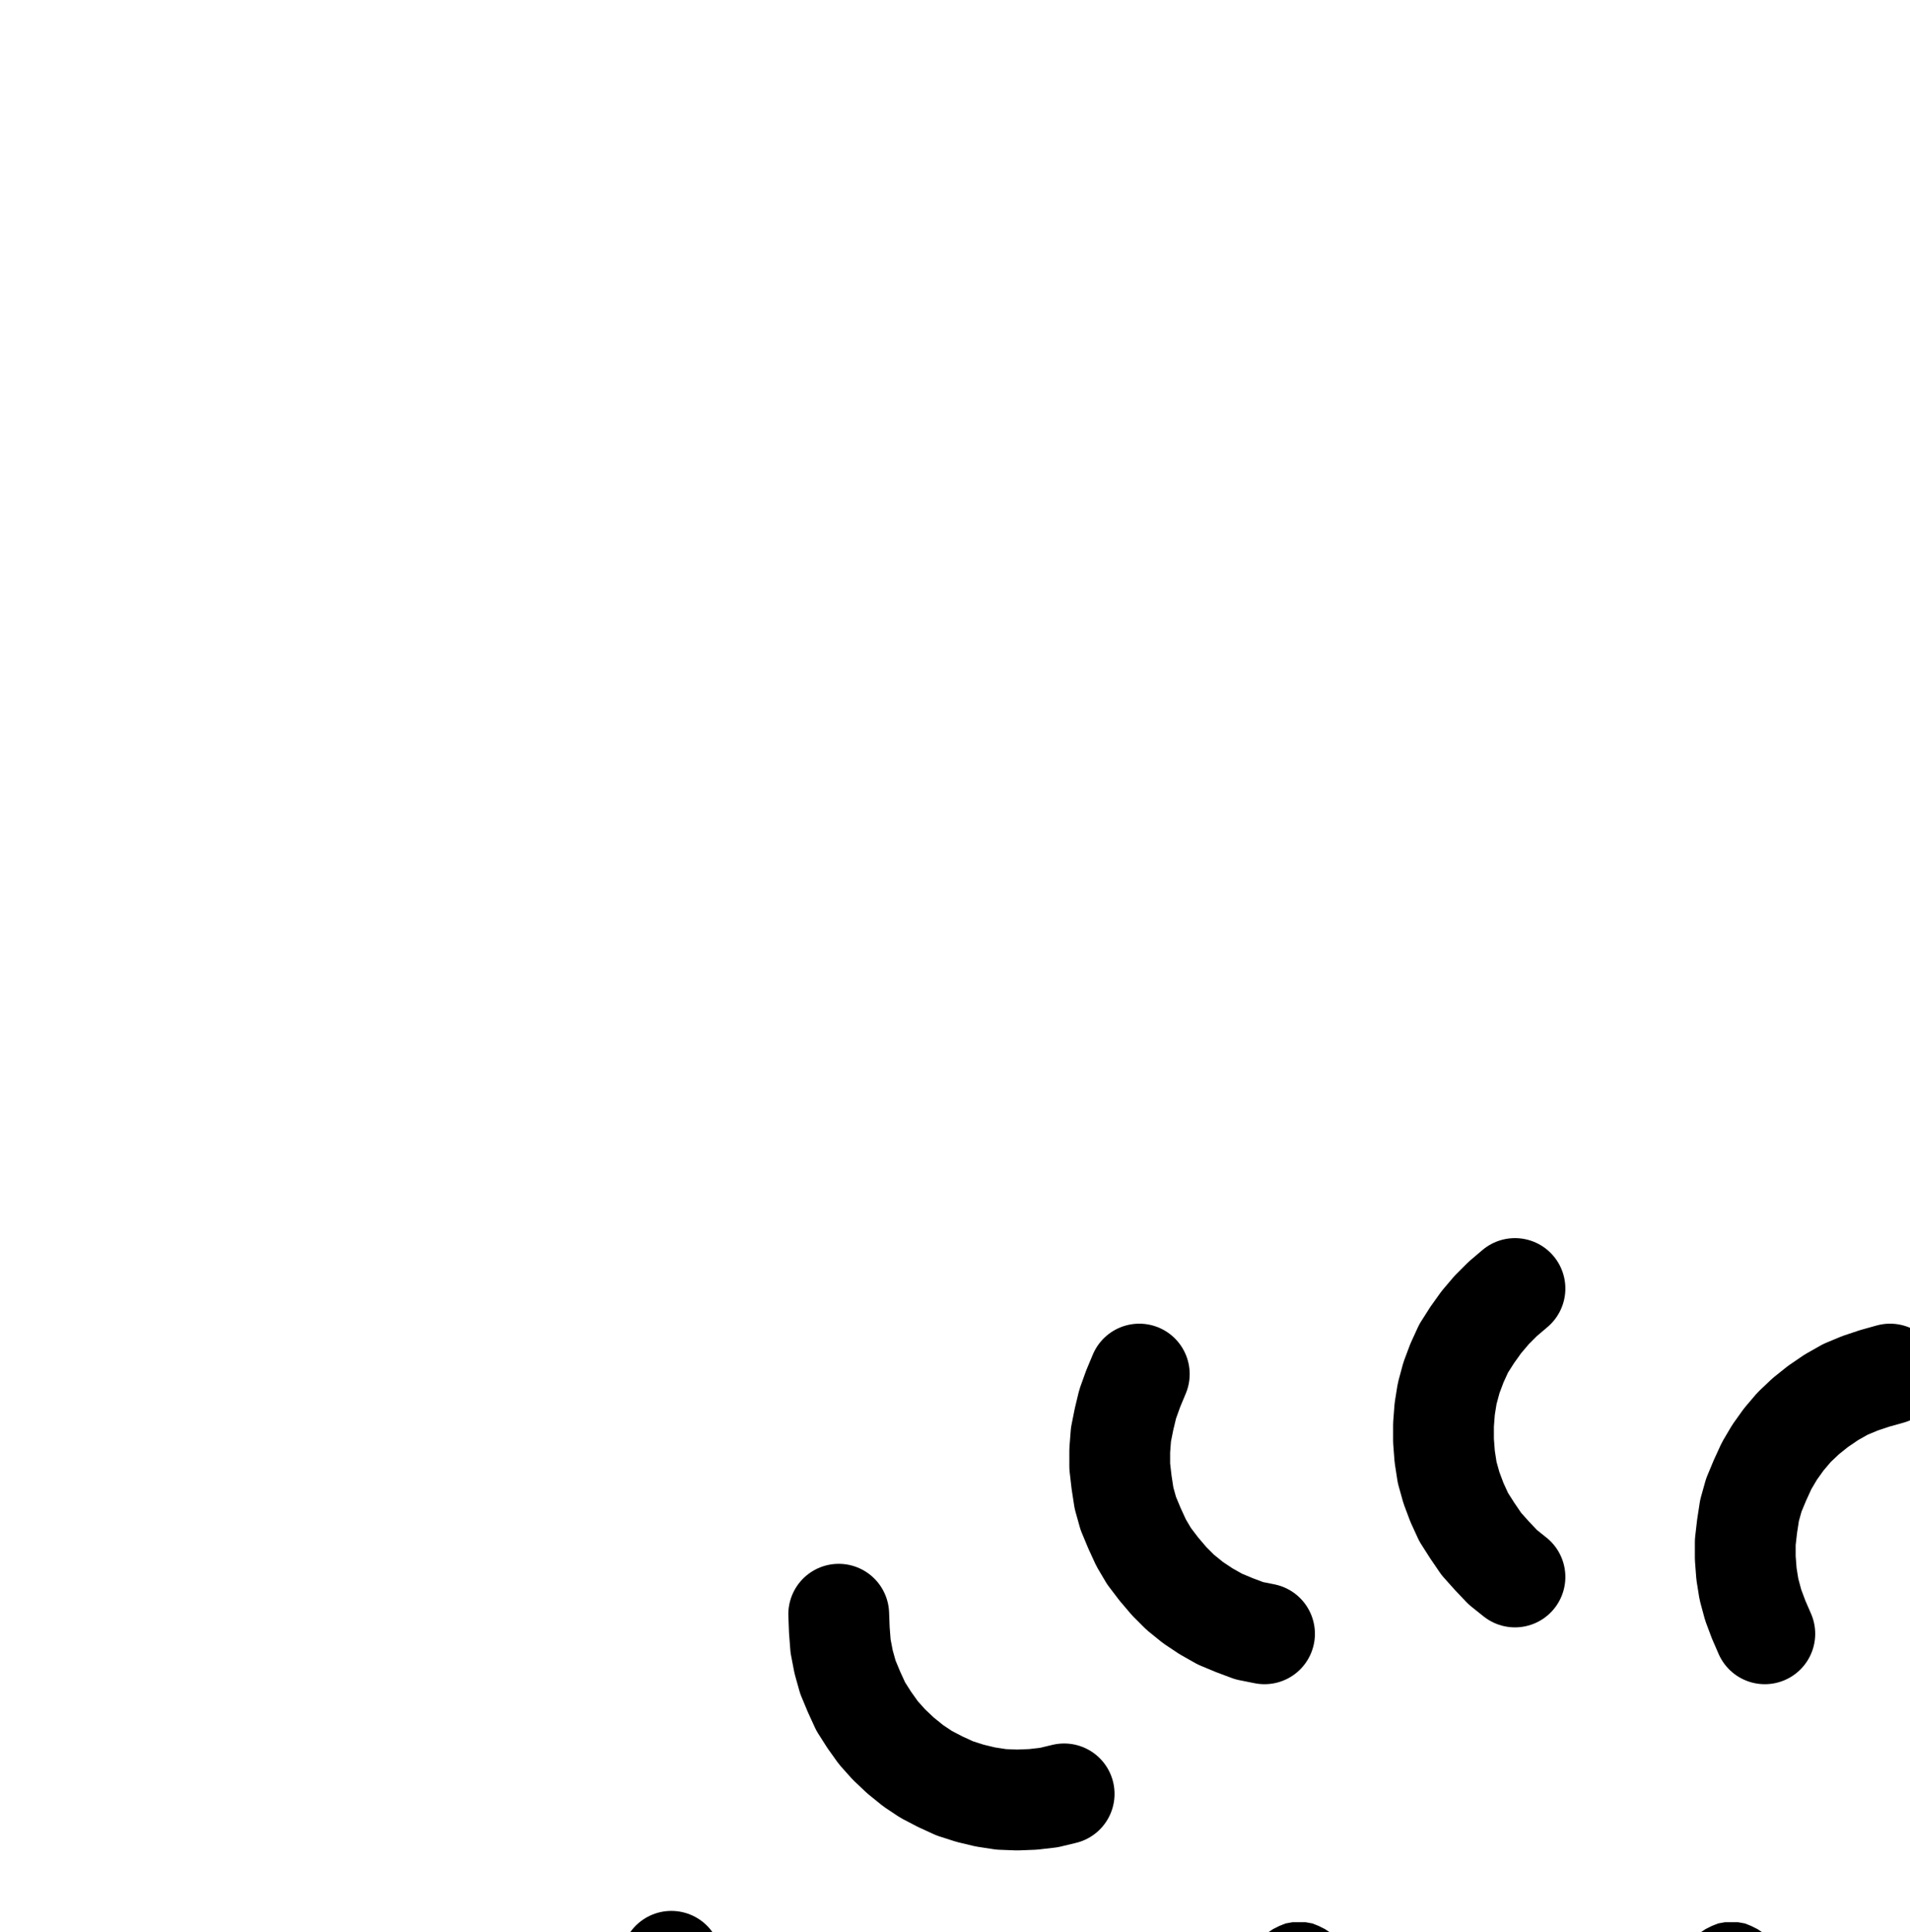 <?xml version="1.0" encoding="UTF-8" standalone="no"?>
<!-- Created with Inkscape (http://www.inkscape.org/) -->

<svg
   version="1.1"
   id="svg1"
   width="500.267"
   height="505.893"
   viewBox="0 0 500.267 505.893"
   sodipodi:docname="Sun38.pdf"
   xmlns:inkscape="http://www.inkscape.org/namespaces/inkscape"
   xmlns:sodipodi="http://sodipodi.sourceforge.net/DTD/sodipodi-0.dtd"
   xmlns="http://www.w3.org/2000/svg"
   xmlns:svg="http://www.w3.org/2000/svg">
  <defs
     id="defs1">
    <clipPath
       clipPathUnits="userSpaceOnUse"
       id="clipPath2">
      <path
         d="M 0,0.16 V 1122.56 H 793.6 V 0.16 Z"
         transform="translate(-396.8,-334.72)"
         clip-rule="evenodd"
         id="path2" />
    </clipPath>
    <clipPath
       clipPathUnits="userSpaceOnUse"
       id="clipPath4">
      <path
         d="M 0,0.16 V 1122.56 H 793.6 V 0.16 Z"
         transform="translate(-298.4,-357.12)"
         clip-rule="evenodd"
         id="path4" />
    </clipPath>
    <clipPath
       clipPathUnits="userSpaceOnUse"
       id="clipPath6">
      <path
         d="M 0,0.16 V 1122.56 H 793.6 V 0.16 Z"
         transform="translate(-219.68,-420)"
         clip-rule="evenodd"
         id="path6" />
    </clipPath>
    <clipPath
       clipPathUnits="userSpaceOnUse"
       id="clipPath8">
      <path
         d="M 0,0.16 V 1122.56 H 793.6 V 0.16 Z"
         transform="translate(-175.84,-510.88)"
         clip-rule="evenodd"
         id="path8" />
    </clipPath>
    <clipPath
       clipPathUnits="userSpaceOnUse"
       id="clipPath10">
      <path
         d="M 0,0.16 V 1122.56 H 793.6 V 0.16 Z"
         transform="translate(-175.84,-611.68)"
         clip-rule="evenodd"
         id="path10" />
    </clipPath>
    <clipPath
       clipPathUnits="userSpaceOnUse"
       id="clipPath12">
      <path
         d="M 0,0.16 V 1122.56 H 793.6 V 0.16 Z"
         transform="translate(-219.68,-702.4)"
         clip-rule="evenodd"
         id="path12" />
    </clipPath>
    <clipPath
       clipPathUnits="userSpaceOnUse"
       id="clipPath14">
      <path
         d="M 0,0.16 V 1122.56 H 793.6 V 0.16 Z"
         transform="translate(-298.4,-765.28)"
         clip-rule="evenodd"
         id="path14" />
    </clipPath>
    <clipPath
       clipPathUnits="userSpaceOnUse"
       id="clipPath16">
      <path
         d="M 0,0.16 V 1122.56 H 793.6 V 0.16 Z"
         transform="translate(-396.8,-787.84)"
         clip-rule="evenodd"
         id="path16" />
    </clipPath>
    <clipPath
       clipPathUnits="userSpaceOnUse"
       id="clipPath18">
      <path
         d="M 0,0.16 V 1122.56 H 793.6 V 0.16 Z"
         transform="translate(-495.04,-765.28)"
         clip-rule="evenodd"
         id="path18" />
    </clipPath>
    <clipPath
       clipPathUnits="userSpaceOnUse"
       id="clipPath20">
      <path
         d="M 0,0.16 V 1122.56 H 793.6 V 0.16 Z"
         transform="translate(-573.92,-702.4)"
         clip-rule="evenodd"
         id="path20" />
    </clipPath>
    <clipPath
       clipPathUnits="userSpaceOnUse"
       id="clipPath22">
      <path
         d="M 0,0.16 V 1122.56 H 793.6 V 0.16 Z"
         transform="translate(-617.6,-611.68)"
         clip-rule="evenodd"
         id="path22" />
    </clipPath>
    <clipPath
       clipPathUnits="userSpaceOnUse"
       id="clipPath24">
      <path
         d="M 0,0.16 V 1122.56 H 793.6 V 0.16 Z"
         transform="translate(-617.6,-510.88)"
         clip-rule="evenodd"
         id="path24" />
    </clipPath>
    <clipPath
       clipPathUnits="userSpaceOnUse"
       id="clipPath26">
      <path
         d="M 0,0.16 V 1122.56 H 793.6 V 0.16 Z"
         transform="translate(-573.92,-420)"
         clip-rule="evenodd"
         id="path26" />
    </clipPath>
    <clipPath
       clipPathUnits="userSpaceOnUse"
       id="clipPath28">
      <path
         d="M 0,0.16 V 1122.56 H 793.6 V 0.16 Z"
         transform="translate(-495.04,-357.12)"
         clip-rule="evenodd"
         id="path28" />
    </clipPath>
    <clipPath
       clipPathUnits="userSpaceOnUse"
       id="clipPath30">
      <path
         d="M 0,0.16 V 1122.56 H 793.6 V 0.16 Z"
         transform="translate(-353.44,-514.08)"
         clip-rule="evenodd"
         id="path30" />
    </clipPath>
    <clipPath
       clipPathUnits="userSpaceOnUse"
       id="clipPath32">
      <path
         d="M 0,0.16 V 1122.56 H 793.6 V 0.16 Z"
         transform="translate(-466.72,-514.08)"
         clip-rule="evenodd"
         id="path32" />
    </clipPath>
    <clipPath
       clipPathUnits="userSpaceOnUse"
       id="clipPath34">
      <path
         d="M 0,0.16 V 1122.56 H 793.6 V 0.16 Z"
         transform="translate(-410.08,-608.48)"
         clip-rule="evenodd"
         id="path34" />
    </clipPath>
    <clipPath
       clipPathUnits="userSpaceOnUse"
       id="clipPath36">
      <path
         d="M 0,0.16 V 1122.56 H 793.6 V 0.16 Z"
         transform="translate(-353.44,-514.08)"
         clip-rule="evenodd"
         id="path36" />
    </clipPath>
    <clipPath
       clipPathUnits="userSpaceOnUse"
       id="clipPath38">
      <path
         d="M 0,0.16 V 1122.56 H 793.6 V 0.16 Z"
         transform="translate(-466.72,-514.08)"
         clip-rule="evenodd"
         id="path38" />
    </clipPath>
    <clipPath
       clipPathUnits="userSpaceOnUse"
       id="clipPath40">
      <path
         d="M 0,0.16 V 1122.56 H 793.6 V 0.16 Z"
         transform="translate(-410.08,-608.48)"
         clip-rule="evenodd"
         id="path40" />
    </clipPath>
  </defs>
  <sodipodi:namedview
     id="namedview1"
     pagecolor="#505050"
     bordercolor="#eeeeee"
     borderopacity="1"
     inkscape:showpageshadow="0"
     inkscape:pageopacity="0"
     inkscape:pagecheckerboard="0"
     inkscape:deskcolor="#505050">
    <inkscape:page
       x="0"
       y="0"
       inkscape:label="1"
       id="page1"
       width="500.267"
       height="505.893"
       margin="0"
       bleed="0" />
  </sodipodi:namedview>
  <g
     id="g1"
     inkscape:groupmode="layer"
     inkscape:label="1">
    <path
       id="path1"
       d="m 0,0 -3.2,2.72 -2.88,2.88 -2.72,3.2 -2.4,3.36 -2.24,3.52 -1.76,3.84 -1.44,3.84 L -17.76,27.52 l -0.64,4 -0.32,4.16 v 4.16 L -18.4,44 l 0.64,4.16 1.12,4 L -15.2,56 l 1.76,3.84 2.24,3.52 2.4,3.52 2.72,3.04 2.88,3.04 3.2,2.56"
       style="fill:none;stroke:#000000;stroke-width:26.4;stroke-linecap:round;stroke-linejoin:round;stroke-miterlimit:10;stroke-dasharray:none;stroke-opacity:1"
       transform="translate(396.8,337.387)"
       clip-path="url(#clipPath2)" />
    <path
       id="path3"
       d="m 0,0 -1.6,3.84 -1.44,4 -0.96,4 -0.8,4 -0.32,4.16 v 4.16 l 0.48,4.16 0.64,4.16 1.12,4 1.6,3.84 1.76,3.84 2.08,3.52 2.56,3.36 2.72,3.2 2.88,2.88 3.36,2.72 3.36,2.24 3.68,2.08 3.84,1.6 3.84,1.44 4,0.8"
       style="fill:none;stroke:#000000;stroke-width:26.4;stroke-linecap:round;stroke-linejoin:round;stroke-miterlimit:10;stroke-dasharray:none;stroke-opacity:1"
       transform="translate(298.4,359.787)"
       clip-path="url(#clipPath4)" />
    <path
       id="path5"
       d="m 0,0 0.16,4.16 0.32,4.16 0.8,4.16 1.12,4 1.6,3.84 1.76,3.84 2.24,3.52 2.4,3.36 2.72,3.04 3.04,2.88 3.36,2.72 3.36,2.24 3.68,1.92 3.84,1.76 4,1.28 4,0.96 4.16,0.64 4.16,0.16 4.16,-0.16 4.16,-0.48 4,-0.96"
       style="fill:none;stroke:#000000;stroke-width:26.4;stroke-linecap:round;stroke-linejoin:round;stroke-miterlimit:10;stroke-dasharray:none;stroke-opacity:1"
       transform="translate(219.68,422.667)"
       clip-path="url(#clipPath6)" />
    <path
       id="path7"
       d="m 0,0 2.08,3.68 2.08,3.68 2.56,3.2 2.72,3.2 3.04,2.88 3.36,2.56 3.36,2.24 3.68,1.92 3.84,1.6 4,1.28 4,0.96 4.16,0.64 4.16,0.16 4.16,-0.16 4.16,-0.48 L 55.52,26.4 l 3.84,-1.28 3.84,-1.6 3.84,-1.92 3.36,-2.24 3.36,-2.56"
       style="fill:none;stroke:#000000;stroke-width:26.4;stroke-linecap:round;stroke-linejoin:round;stroke-miterlimit:10;stroke-dasharray:none;stroke-opacity:1"
       transform="translate(175.84,513.547)"
       clip-path="url(#clipPath8)" />
    <path
       id="path9"
       d="m 0,0 3.52,2.56 3.36,2.24 3.68,1.92 4,1.6 3.84,1.28 4.16,0.96 4.16,0.48 4.16,0.16 4.16,-0.16 4,-0.64 4.16,-0.8 4,-1.28 3.84,-1.76 3.68,-1.92 3.36,-2.24 3.36,-2.56 3.04,-2.88 2.72,-3.04 2.56,-3.36 2.08,-3.68 1.92,-3.68"
       style="fill:none;stroke:#000000;stroke-width:26.4;stroke-linecap:round;stroke-linejoin:round;stroke-miterlimit:10;stroke-dasharray:none;stroke-opacity:1"
       transform="translate(175.84,614.347)"
       clip-path="url(#clipPath10)" />
    <path
       id="path11"
       d="M 0,0 4.16,0.96 8.32,1.6 h 4.16 l 4.16,-0.16 4,-0.64 4.16,-0.96 4,-1.28 3.68,-1.6 3.68,-2.08 3.52,-2.24 3.2,-2.56 3.04,-2.88 2.72,-3.2 2.56,-3.36 2.08,-3.52 1.92,-3.68 1.44,-4 1.12,-4 0.8,-4 0.48,-4.16 v -4.32"
       style="fill:none;stroke:#000000;stroke-width:26.4;stroke-linecap:round;stroke-linejoin:round;stroke-miterlimit:10;stroke-dasharray:none;stroke-opacity:1"
       transform="translate(219.68,705.067)"
       clip-path="url(#clipPath12)" />
    <path
       id="path13"
       d="m 0,0 4.16,-0.8 4,-1.44 3.84,-1.6 3.68,-2.08 3.36,-2.24 L 22.24,-10.88 25.28,-13.76 28,-16.96 30.4,-20.32 l 2.24,-3.52 1.76,-3.68 1.44,-4 1.12,-4 0.8,-4.16 0.32,-4 0.16,-4.16 L 37.92,-52 37.12,-56.16 36.16,-60.16 34.72,-64.16 32.8,-68"
       style="fill:none;stroke:#000000;stroke-width:26.4;stroke-linecap:round;stroke-linejoin:round;stroke-miterlimit:10;stroke-dasharray:none;stroke-opacity:1"
       transform="translate(298.4,767.947)"
       clip-path="url(#clipPath14)" />
    <path
       id="path15"
       d="m 0,0 3.2,-2.56 3.04,-3.04 2.72,-3.2 2.4,-3.36 2.08,-3.52 1.76,-3.84 1.44,-3.84 1.12,-4 0.8,-4.16 0.32,-4.16 v -4.16 l -0.32,-4.16 -0.8,-4.16 -1.12,-4 L 15.2,-56 l -1.76,-3.84 -2.08,-3.52 -2.4,-3.36 L 6.24,-69.92 3.2,-72.8 0,-75.52"
       style="fill:none;stroke:#000000;stroke-width:26.4;stroke-linecap:round;stroke-linejoin:round;stroke-miterlimit:10;stroke-dasharray:none;stroke-opacity:1"
       transform="translate(396.8,790.507)"
       clip-path="url(#clipPath16)" />
    <path
       id="path17"
       d="m 0,0 1.92,-3.68 1.28,-3.84 1.12,-4 0.64,-4.16 0.48,-4.16 -0.16,-4.16 -0.32,-4.16 -0.8,-4.16 -1.12,-4 -1.44,-3.84 -1.76,-3.84 -2.24,-3.52 -2.4,-3.36 -2.72,-3.2 -3.04,-2.88 -3.2,-2.56 -3.52,-2.4 -3.52,-1.92 -3.84,-1.76 -4,-1.28 -4.16,-1.12"
       style="fill:none;stroke:#000000;stroke-width:26.4;stroke-linecap:round;stroke-linejoin:round;stroke-miterlimit:10;stroke-dasharray:none;stroke-opacity:1"
       transform="translate(495.04,767.947)"
       clip-path="url(#clipPath18)" />
    <path
       id="path19"
       d="m 0,0 v -4 l -0.48,-4.16 -0.8,-4.16 -1.12,-4 -1.44,-3.84 -1.92,-3.68 -2.08,-3.68 -2.56,-3.36 -2.72,-3.04 -3.04,-2.88 -3.2,-2.56 -3.52,-2.4 -3.68,-1.92 -3.68,-1.6 -4,-1.44 -4.16,-0.96 -4,-0.48 -4.16,-0.32 -4.16,0.16 -4.16,0.48 -4.16,0.8"
       style="fill:none;stroke:#000000;stroke-width:26.4;stroke-linecap:round;stroke-linejoin:round;stroke-miterlimit:10;stroke-dasharray:none;stroke-opacity:1"
       transform="translate(573.92,705.067)"
       clip-path="url(#clipPath20)" />
    <path
       id="path21"
       d="M 0,0 -1.76,-3.68 -4,-7.2 l -2.4,-3.36 -2.72,-3.2 -3.04,-2.72 -3.36,-2.72 -3.52,-2.24 -3.68,-1.92 -3.84,-1.6 L -30.4,-26.24 l -4.16,-0.96 -4.16,-0.64 -4.16,-0.16 -4.16,0.16 -4.16,0.64 -4,0.8 -4,1.28 -3.84,1.6 -3.68,1.92 -3.52,2.24 -3.36,2.56"
       style="fill:none;stroke:#000000;stroke-width:26.4;stroke-linecap:round;stroke-linejoin:round;stroke-miterlimit:10;stroke-dasharray:none;stroke-opacity:1"
       transform="translate(617.6,614.347)"
       clip-path="url(#clipPath22)" />
    <path
       id="path23"
       d="m 0,0 -3.2,-2.56 -3.52,-2.24 -3.68,-1.92 -3.84,-1.6 -4,-1.28 -4,-0.8 -4.16,-0.64 -4.16,-0.16 -4.16,0.16 -4.16,0.64 -4,0.96 -4,1.28 -3.84,1.6 -3.68,1.92 -3.52,2.24 -3.2,2.56 -3.04,2.88 -2.88,3.2 -2.4,3.36 -2.24,3.52 -1.92,3.68"
       style="fill:none;stroke:#000000;stroke-width:26.4;stroke-linecap:round;stroke-linejoin:round;stroke-miterlimit:10;stroke-dasharray:none;stroke-opacity:1"
       transform="translate(617.6,513.547)"
       clip-path="url(#clipPath24)" />
    <path
       id="path25"
       d="m 0,0 -4,-0.8 -4.16,-0.48 -4.16,-0.16 -4.16,0.16 -4.16,0.64 -4,0.96 -4,1.28 -3.84,1.76 -3.68,1.92 -3.36,2.24 -3.36,2.72 -3.04,2.88 -2.72,3.04 -2.4,3.36 -2.24,3.52 -1.76,3.84 -1.6,3.84 -1.12,4 -0.8,4.16 -0.32,4.16 -0.16,4"
       style="fill:none;stroke:#000000;stroke-width:26.4;stroke-linecap:round;stroke-linejoin:round;stroke-miterlimit:10;stroke-dasharray:none;stroke-opacity:1"
       transform="translate(573.92,422.667)"
       clip-path="url(#clipPath26)" />
    <path
       id="path27"
       d="M 0,0 -4,1.12 -7.84,2.4 -11.68,4 -15.36,6.08 -18.88,8.48 -22.08,11.04 -25.12,13.92 -27.84,17.12 -30.24,20.48 -32.32,24 l -1.76,3.84 -1.6,3.84 -1.12,4 -0.64,4.16 -0.48,4.16 v 4.16 l 0.32,4.16 0.64,4 1.12,4.16 1.44,3.84 1.6,3.68"
       style="fill:none;stroke:#000000;stroke-width:26.4;stroke-linecap:round;stroke-linejoin:round;stroke-miterlimit:10;stroke-dasharray:none;stroke-opacity:1"
       transform="translate(495.04,359.787)"
       clip-path="url(#clipPath28)" />
    <path
       id="path29"
       d="m 0,0 -0.16,-1.76 -0.32,-1.6 -0.48,-1.6 -0.8,-1.6 -0.96,-1.44 -1.12,-1.28 -1.28,-1.12 -1.44,-0.96 -1.6,-0.8 -1.6,-0.64 -1.76,-0.32 h -1.76 -1.6 l -1.76,0.32 -1.6,0.64 -1.6,0.8 -1.44,0.96 -1.28,1.12 L -23.68,-8 l -0.96,1.44 -0.8,1.6 -0.48,1.6 -0.48,1.6 V 0 1.76 l 0.48,1.76 0.48,1.6 0.8,1.44 L -23.68,8 l 1.12,1.44 1.28,1.12 1.44,0.96 1.6,0.64 1.6,0.64 1.76,0.32 1.6,0.16 1.76,-0.16 1.76,-0.32 1.6,-0.64 1.6,-0.64 1.44,-0.96 L -3.84,9.44 -2.72,8 -1.76,6.56 -0.96,5.12 -0.48,3.52 -0.16,1.76 0,0 v 0 z"
       style="fill:#000000;fill-opacity:1;fill-rule:evenodd;stroke:none"
       transform="translate(353.44,516.747)"
       clip-path="url(#clipPath30)" />
    <path
       id="path31"
       d="m 0,0 -0.16,-1.76 -0.32,-1.6 -0.48,-1.6 -0.8,-1.6 -0.96,-1.44 -1.12,-1.28 -1.28,-1.12 -1.44,-0.96 -1.6,-0.8 -1.6,-0.64 -1.76,-0.32 h -1.76 -1.6 l -1.76,0.32 -1.6,0.64 -1.6,0.8 -1.44,0.96 -1.28,1.12 L -23.68,-8 l -0.96,1.44 -0.8,1.6 -0.48,1.6 -0.48,1.6 V 0 1.76 l 0.48,1.76 0.48,1.6 0.8,1.44 L -23.68,8 l 1.12,1.44 1.28,1.12 1.44,0.96 1.6,0.64 1.6,0.64 1.76,0.32 1.6,0.16 1.76,-0.16 1.76,-0.32 1.6,-0.64 1.6,-0.64 1.44,-0.96 L -3.84,9.44 -2.72,8 -1.76,6.56 -0.96,5.12 -0.48,3.52 -0.16,1.76 0,0 v 0 z"
       style="fill:#000000;fill-opacity:1;fill-rule:evenodd;stroke:none"
       transform="translate(466.72,516.747)"
       clip-path="url(#clipPath32)" />
    <path
       id="path33"
       d="m 0,0 -0.16,-1.76 -0.32,-1.6 -0.48,-1.76 -0.8,-1.44 -0.96,-1.44 -1.12,-1.28 -1.28,-1.12 -1.44,-0.96 -1.6,-0.8 -1.6,-0.64 -1.76,-0.32 h -1.76 -1.6 l -1.76,0.32 -1.6,0.64 -1.6,0.8 -1.44,0.96 -1.28,1.12 L -23.68,-8 l -0.96,1.44 -0.8,1.44 -0.48,1.76 -0.48,1.6 V 0 1.76 l 0.48,1.6 0.48,1.76 0.8,1.44 L -23.68,8 l 1.12,1.44 1.28,1.12 1.44,0.96 1.6,0.64 1.6,0.64 1.76,0.32 1.6,0.16 1.76,-0.16 1.76,-0.32 1.6,-0.64 1.6,-0.64 1.44,-0.96 L -3.84,9.44 -2.72,8 -1.76,6.56 -0.96,5.12 -0.48,3.36 -0.16,1.76 0,0 v 0 z"
       style="fill:#000000;fill-opacity:1;fill-rule:evenodd;stroke:none"
       transform="translate(410.08,611.147)"
       clip-path="url(#clipPath34)" />
    <path
       id="path35"
       d="m 0,0 -0.16,-1.76 -0.32,-1.6 -0.48,-1.6 -0.8,-1.6 -0.96,-1.44 -1.12,-1.28 -1.28,-1.12 -1.44,-0.96 -1.6,-0.8 -1.6,-0.64 -1.76,-0.32 h -1.76 -1.6 l -1.76,0.32 -1.6,0.64 -1.6,0.8 -1.44,0.96 -1.28,1.12 L -23.68,-8 l -0.96,1.44 -0.8,1.6 -0.48,1.6 -0.48,1.6 V 0 1.76 l 0.48,1.76 0.48,1.6 0.8,1.44 L -23.68,8 l 1.12,1.44 1.28,1.12 1.44,0.96 1.6,0.64 1.6,0.64 1.76,0.32 1.6,0.16 1.76,-0.16 1.76,-0.32 1.6,-0.64 1.6,-0.64 1.44,-0.96 L -3.84,9.44 -2.72,8 -1.76,6.56 -0.96,5.12 -0.48,3.52 -0.16,1.76 0,0"
       style="fill:none;stroke:#000000;stroke-width:0.64;stroke-linecap:round;stroke-linejoin:round;stroke-miterlimit:10;stroke-dasharray:none;stroke-opacity:1"
       transform="translate(353.44,516.747)"
       clip-path="url(#clipPath36)" />
    <path
       id="path37"
       d="m 0,0 -0.16,-1.76 -0.32,-1.6 -0.48,-1.6 -0.8,-1.6 -0.96,-1.44 -1.12,-1.28 -1.28,-1.12 -1.44,-0.96 -1.6,-0.8 -1.6,-0.64 -1.76,-0.32 h -1.76 -1.6 l -1.76,0.32 -1.6,0.64 -1.6,0.8 -1.44,0.96 -1.28,1.12 L -23.68,-8 l -0.96,1.44 -0.8,1.6 -0.48,1.6 -0.48,1.6 V 0 1.76 l 0.48,1.76 0.48,1.6 0.8,1.44 L -23.68,8 l 1.12,1.44 1.28,1.12 1.44,0.96 1.6,0.64 1.6,0.64 1.76,0.32 1.6,0.16 1.76,-0.16 1.76,-0.32 1.6,-0.64 1.6,-0.64 1.44,-0.96 L -3.84,9.44 -2.72,8 -1.76,6.56 -0.96,5.12 -0.48,3.52 -0.16,1.76 0,0"
       style="fill:none;stroke:#000000;stroke-width:0.64;stroke-linecap:round;stroke-linejoin:round;stroke-miterlimit:10;stroke-dasharray:none;stroke-opacity:1"
       transform="translate(466.72,516.747)"
       clip-path="url(#clipPath38)" />
    <path
       id="path39"
       d="m 0,0 -0.16,-1.76 -0.32,-1.6 -0.48,-1.76 -0.8,-1.44 -0.96,-1.44 -1.12,-1.28 -1.28,-1.12 -1.44,-0.96 -1.6,-0.8 -1.6,-0.64 -1.76,-0.32 h -1.76 -1.6 l -1.76,0.32 -1.6,0.64 -1.6,0.8 -1.44,0.96 -1.28,1.12 L -23.68,-8 l -0.96,1.44 -0.8,1.44 -0.48,1.76 -0.48,1.6 V 0 1.76 l 0.48,1.6 0.48,1.76 0.8,1.44 L -23.68,8 l 1.12,1.44 1.28,1.12 1.44,0.96 1.6,0.64 1.6,0.64 1.76,0.32 1.6,0.16 1.76,-0.16 1.76,-0.32 1.6,-0.64 1.6,-0.64 1.44,-0.96 L -3.84,9.44 -2.72,8 -1.76,6.56 -0.96,5.12 -0.48,3.36 -0.16,1.76 0,0"
       style="fill:none;stroke:#000000;stroke-width:0.64;stroke-linecap:round;stroke-linejoin:round;stroke-miterlimit:10;stroke-dasharray:none;stroke-opacity:1"
       transform="translate(410.08,611.147)"
       clip-path="url(#clipPath40)" />
  </g>
</svg>

